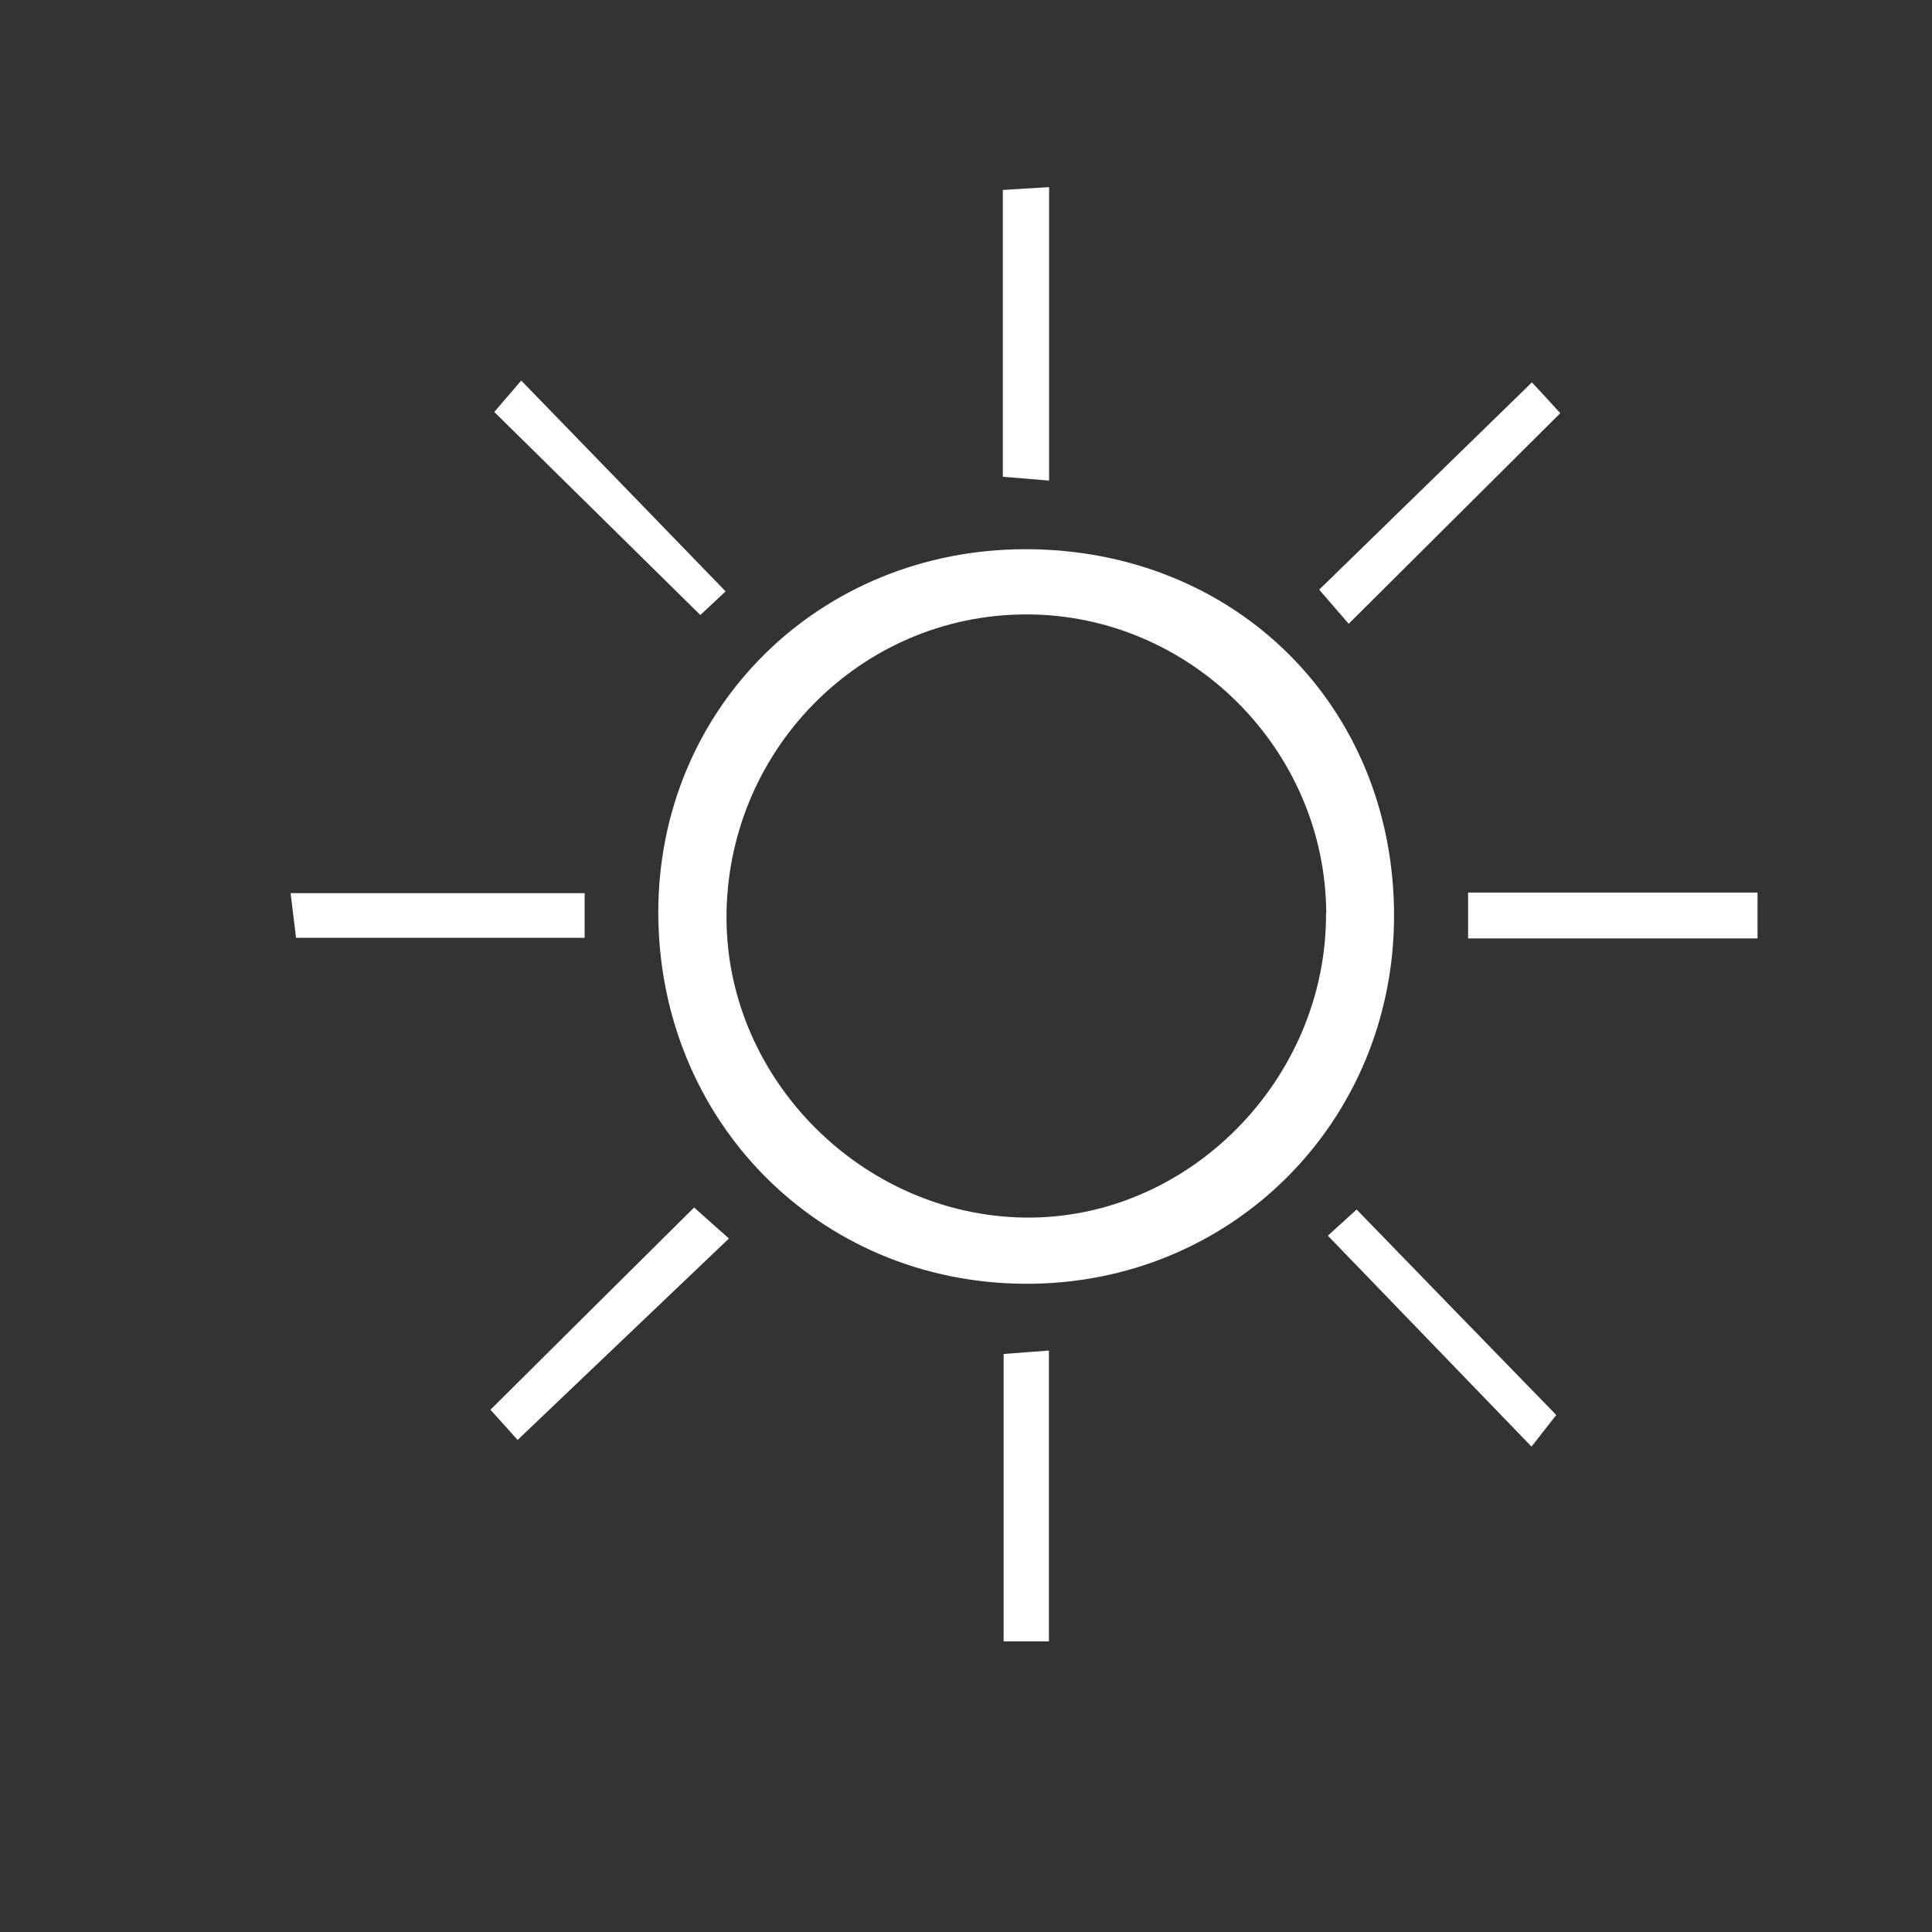 <svg width="96" height="96" viewBox="0 0 96 96" fill="none" xmlns="http://www.w3.org/2000/svg">
<rect x="0" y="0" width="96" height="96" fill="#333333" stroke="none"/>
<path d="M50.95 27.29C61.4 27.29 69.26 35.1 69.27 45.49C69.27 55.76 61.17 63.84 50.93 63.79C40.68 63.74 32.72 55.68 32.71 45.34C32.71 35.2 40.7 27.29 50.96 27.29H50.95ZM65.9 45.39C65.87 37.23 59.12 30.51 50.97 30.53C42.71 30.55 36.04 37.36 36.1 45.7C36.16 53.67 42.87 60.38 50.9 60.5C59.02 60.62 65.92 53.66 65.89 45.39H65.9Z" fill="white"/>
<path d="M52.12 81.559H49.87V67.279C50.56 67.229 51.24 67.169 52.12 67.109V81.569V81.559Z" fill="white"/>
<path d="M52.13 23.88C51.19 23.8 50.57 23.75 49.83 23.69V9.44C50.58 9.39 51.26 9.35 52.13 9.3V23.89V23.88Z" fill="white"/>
<path d="M36.06 29.38C35.75 29.67 35.24 30.15 34.8 30.56C31.33 27.14 28.01 23.87 24.56 20.47C24.94 20.03 25.4 19.49 25.9 18.91C29.32 22.43 32.61 25.83 36.05 29.38H36.06Z" fill="white"/>
<path d="M67.01 30.99C66.49 30.39 66.04 29.86 65.55 29.3C69.22 25.72 72.58 22.45 76.12 19C76.52 19.43 77.04 19.99 77.53 20.53C74.1 23.94 70.84 27.19 67.01 31V30.99Z" fill="white"/>
<path d="M34.49 60C35.18 60.62 35.66 61.04 36.22 61.54C32.73 64.87 29.31 68.13 25.72 71.55C25.46 71.25 24.94 70.68 24.37 70.05C27.79 66.65 31.05 63.41 34.49 60Z" fill="white"/>
<path d="M65.98 61.4C66.33 61.08 66.85 60.61 67.41 60.1C70.72 63.51 73.91 66.8 77.33 70.31C77.1 70.6 76.64 71.2 76.1 71.88C72.69 68.35 69.46 65 65.98 61.4Z" fill="white"/>
<path d="M29.05 44.38V46.6H14.71C14.63 45.96 14.55 45.27 14.44 44.38H29.05Z" fill="white"/>
<path d="M72.95 46.63V44.35H87.33V46.63H72.95Z" fill="white"/>
</svg>
